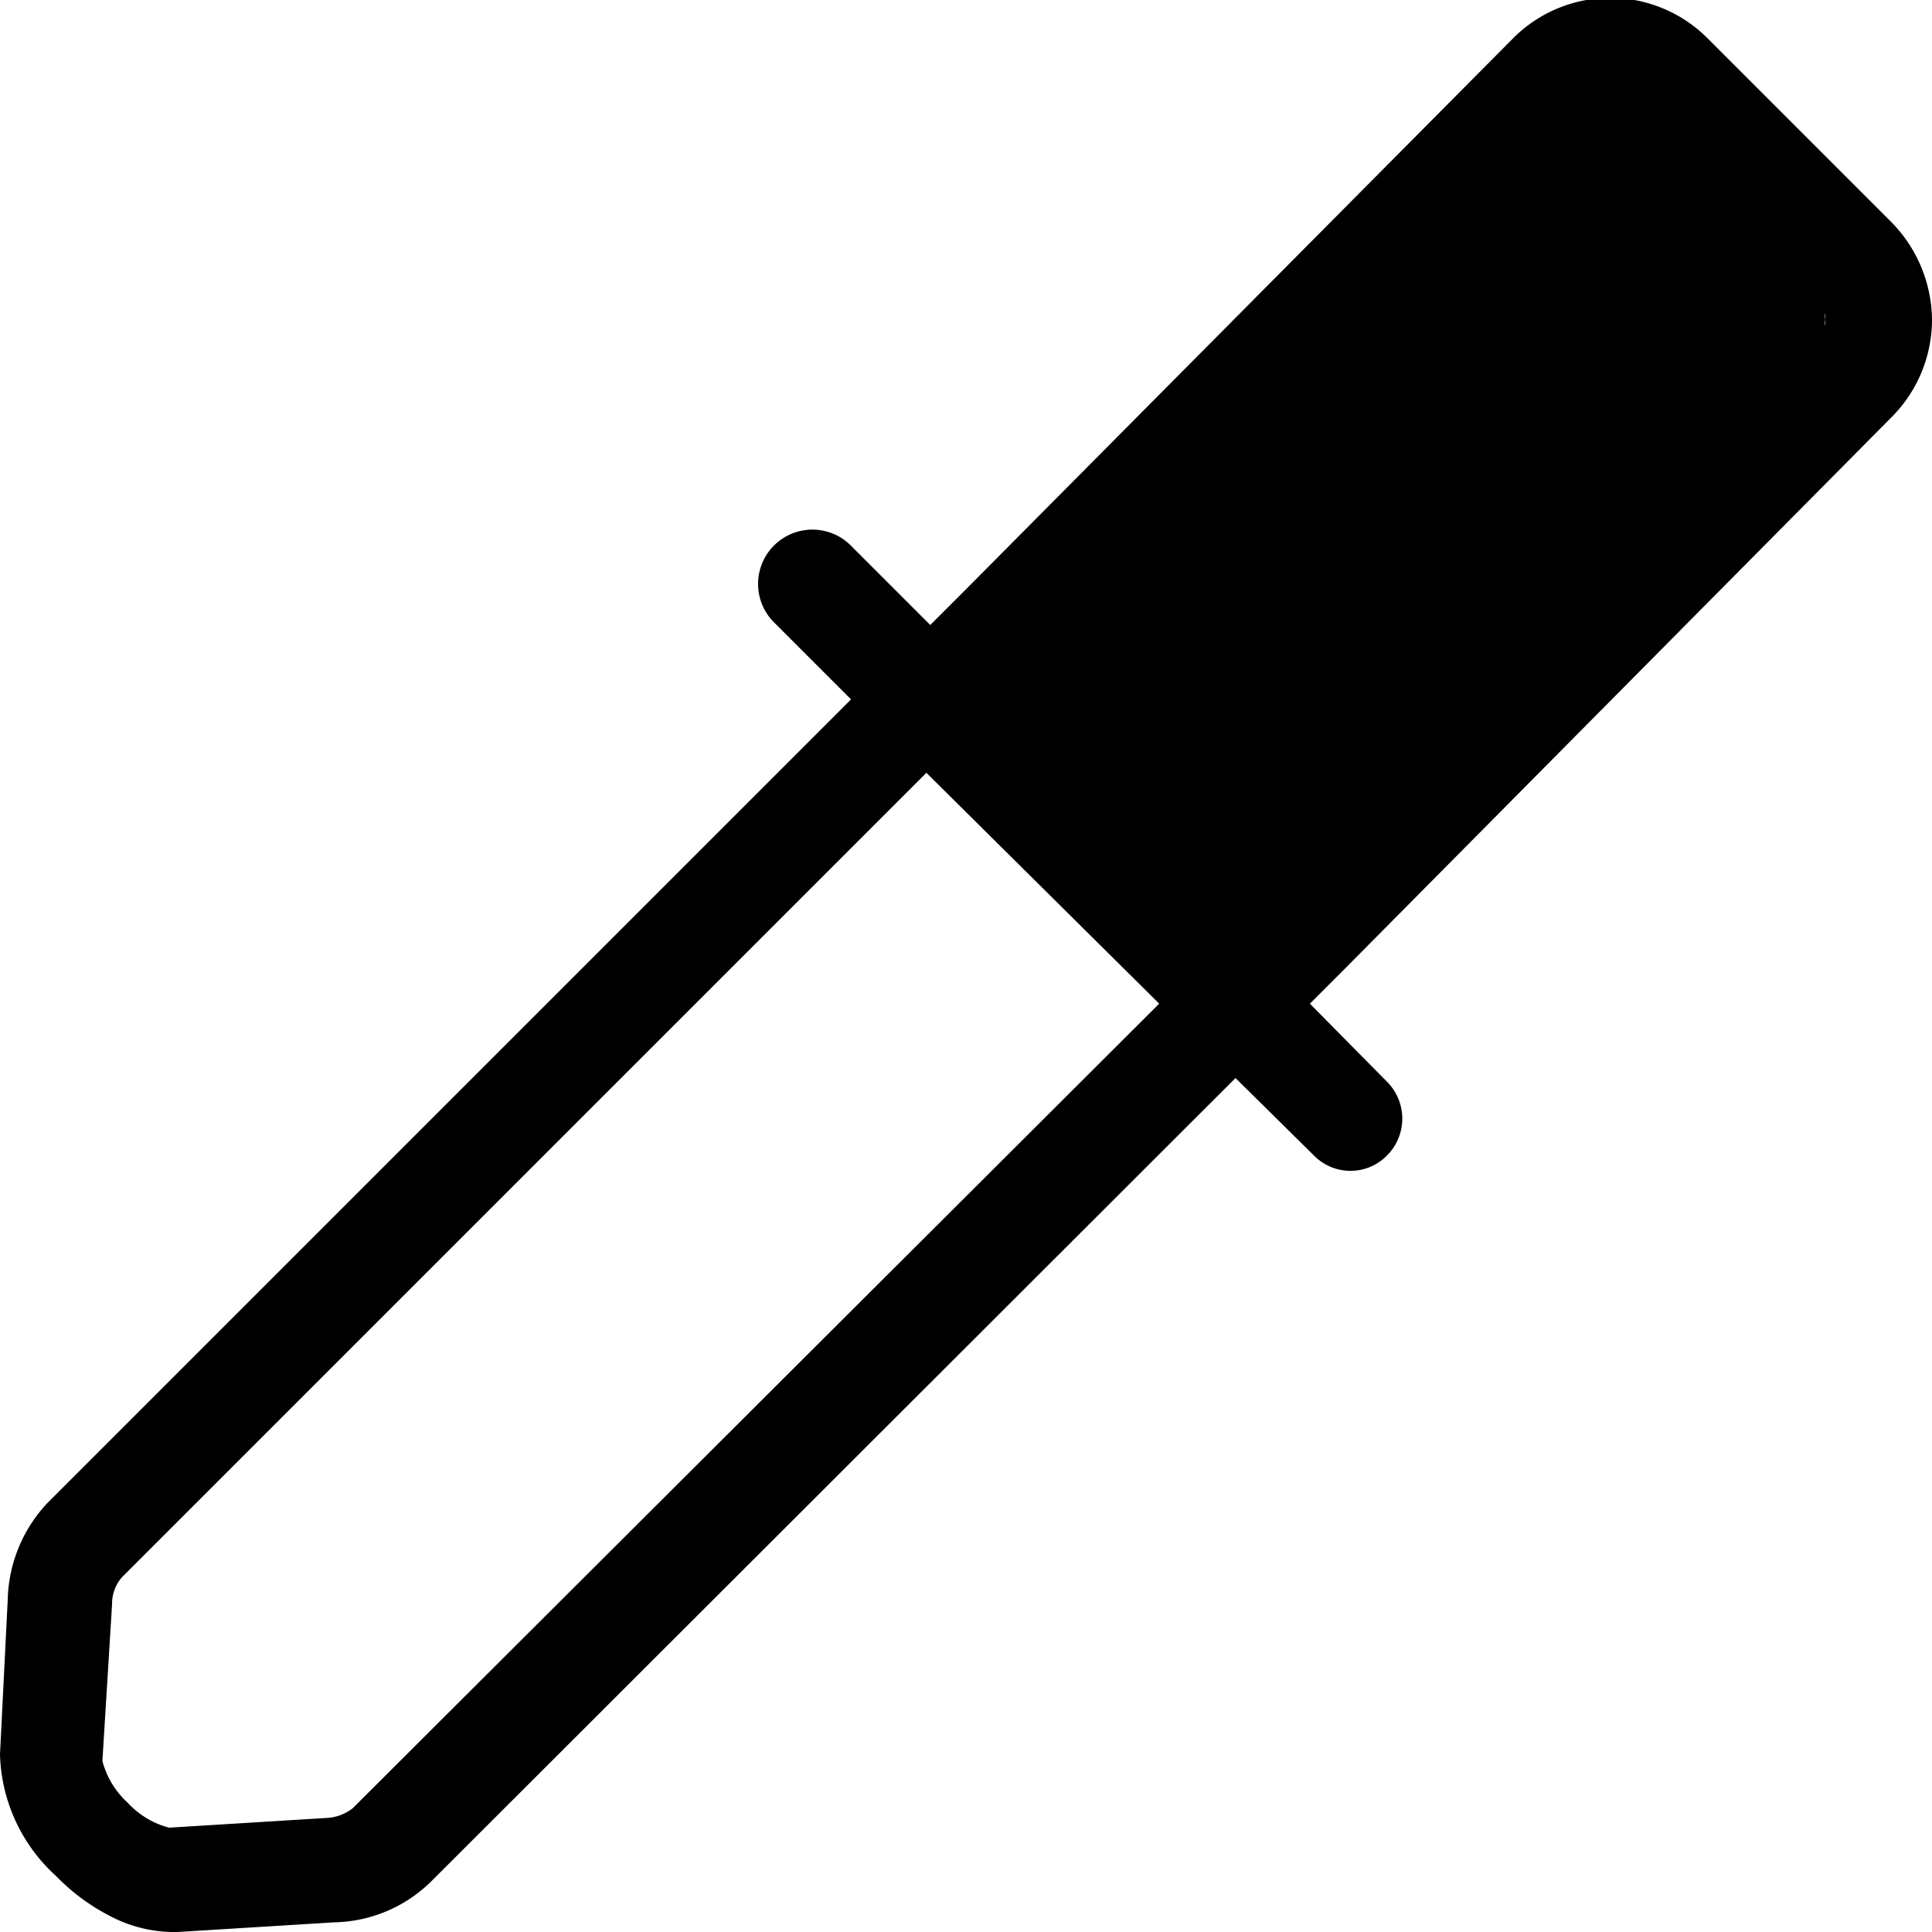 <svg id="PICKER_BL" xmlns="http://www.w3.org/2000/svg" viewBox="0 0 20 20"><title>picker-bl</title><path d="M19.59,4.31a1.43,1.43,0,0,0,.41-1,1.46,1.46,0,0,0-.41-1L17.67.39a1.42,1.42,0,0,0-2,0L10,6.1l-.37.37-.81-.81A.54.54,0,0,0,8,6.43l.81.81L.49,15.56a1.51,1.51,0,0,0-.41,1L0,18.16a1.76,1.76,0,0,0,.58,1.26,2.13,2.13,0,0,0,.55.41,1.43,1.43,0,0,0,.64.17h.07l1.62-.1a1.47,1.47,0,0,0,1-.42l8.33-8.32.81.8a.53.53,0,0,0,.76,0,.54.54,0,0,0,0-.76l-.8-.81.37-.37Zm-.7-.94V3.24a.15.15,0,0,1,0,.07S18.9,3.35,18.89,3.37ZM16.73,1.08h0ZM3.65,18.72a.48.48,0,0,1-.28.1l-1.62.1a.89.89,0,0,1-.43-.26.89.89,0,0,1-.26-.43l.1-1.62a.42.42,0,0,1,.1-.28L9.59,8,12,10.39Z"/></svg>